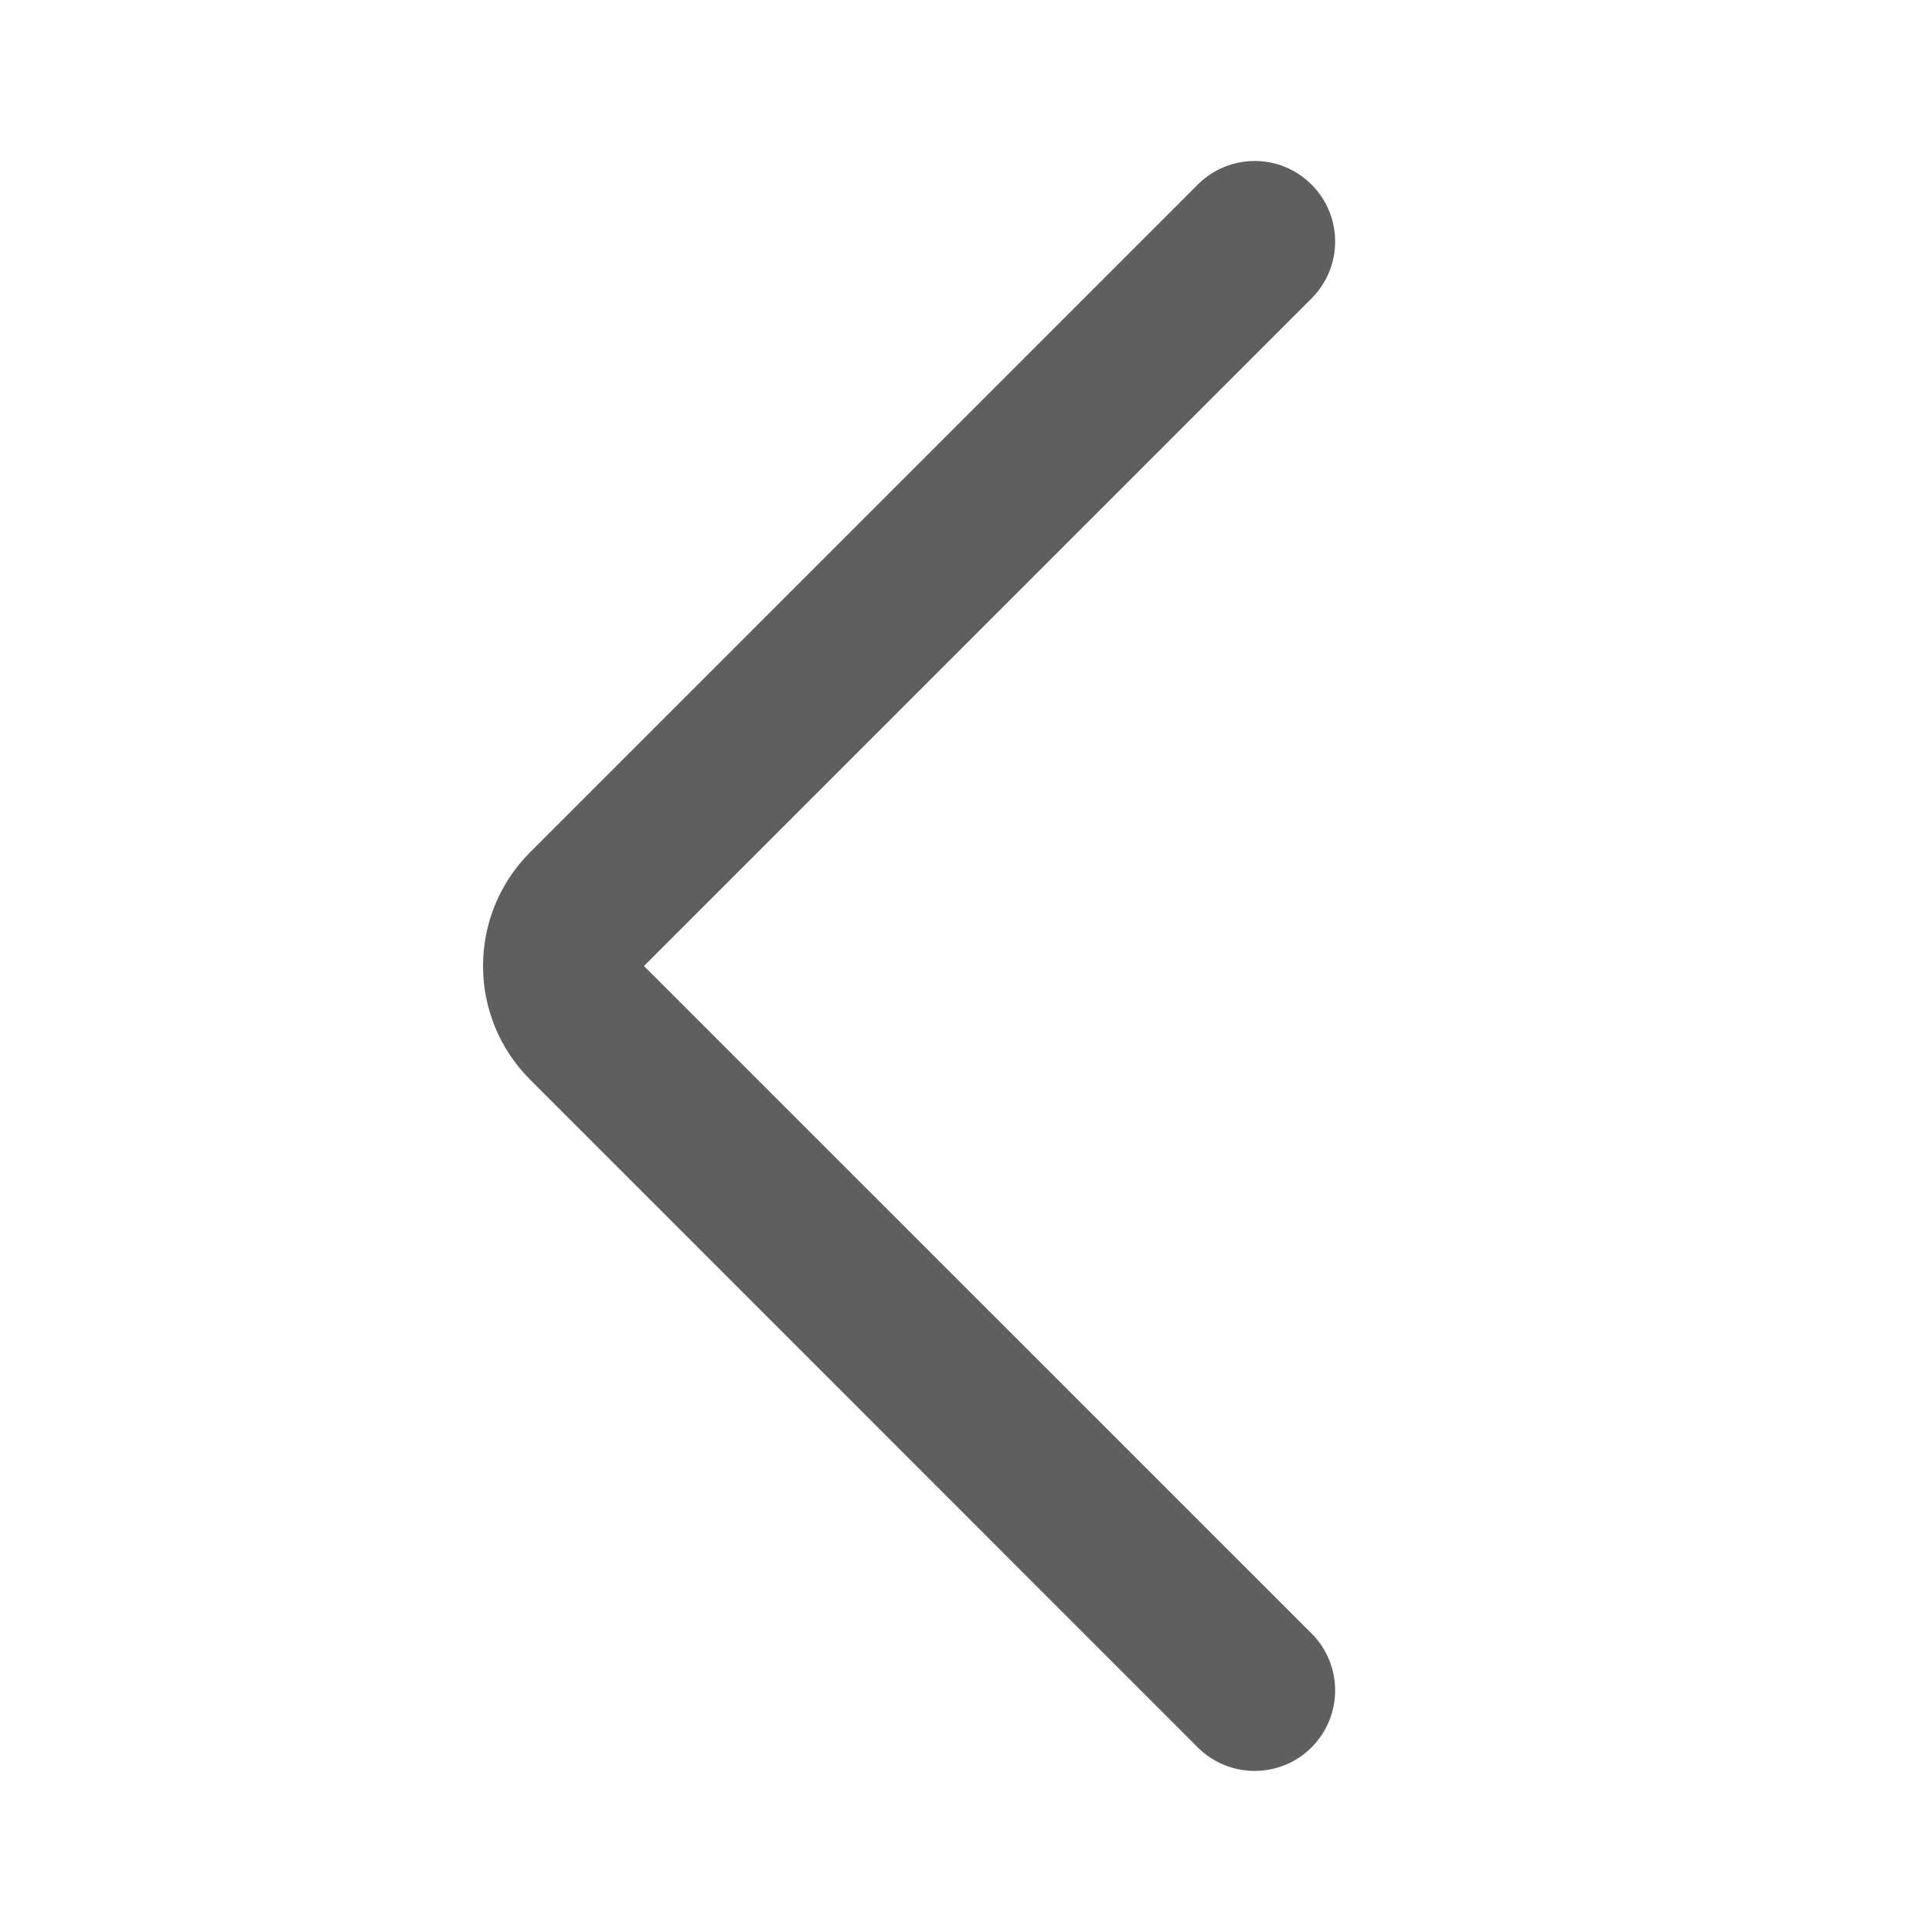 <svg width="16" height="16" viewBox="0 0 16 16" fill="none" xmlns="http://www.w3.org/2000/svg">
<path d="M10.862 1.529C11.122 1.789 11.122 2.211 10.862 2.471L5.333 8L10.862 13.528C11.122 13.788 11.122 14.21 10.862 14.471C10.602 14.731 10.18 14.731 9.919 14.471L4.391 8.942C3.87 8.422 3.87 7.578 4.391 7.057L9.919 1.529C10.18 1.268 10.602 1.268 10.862 1.529Z" fill="#5F5F5F"/>
</svg>

